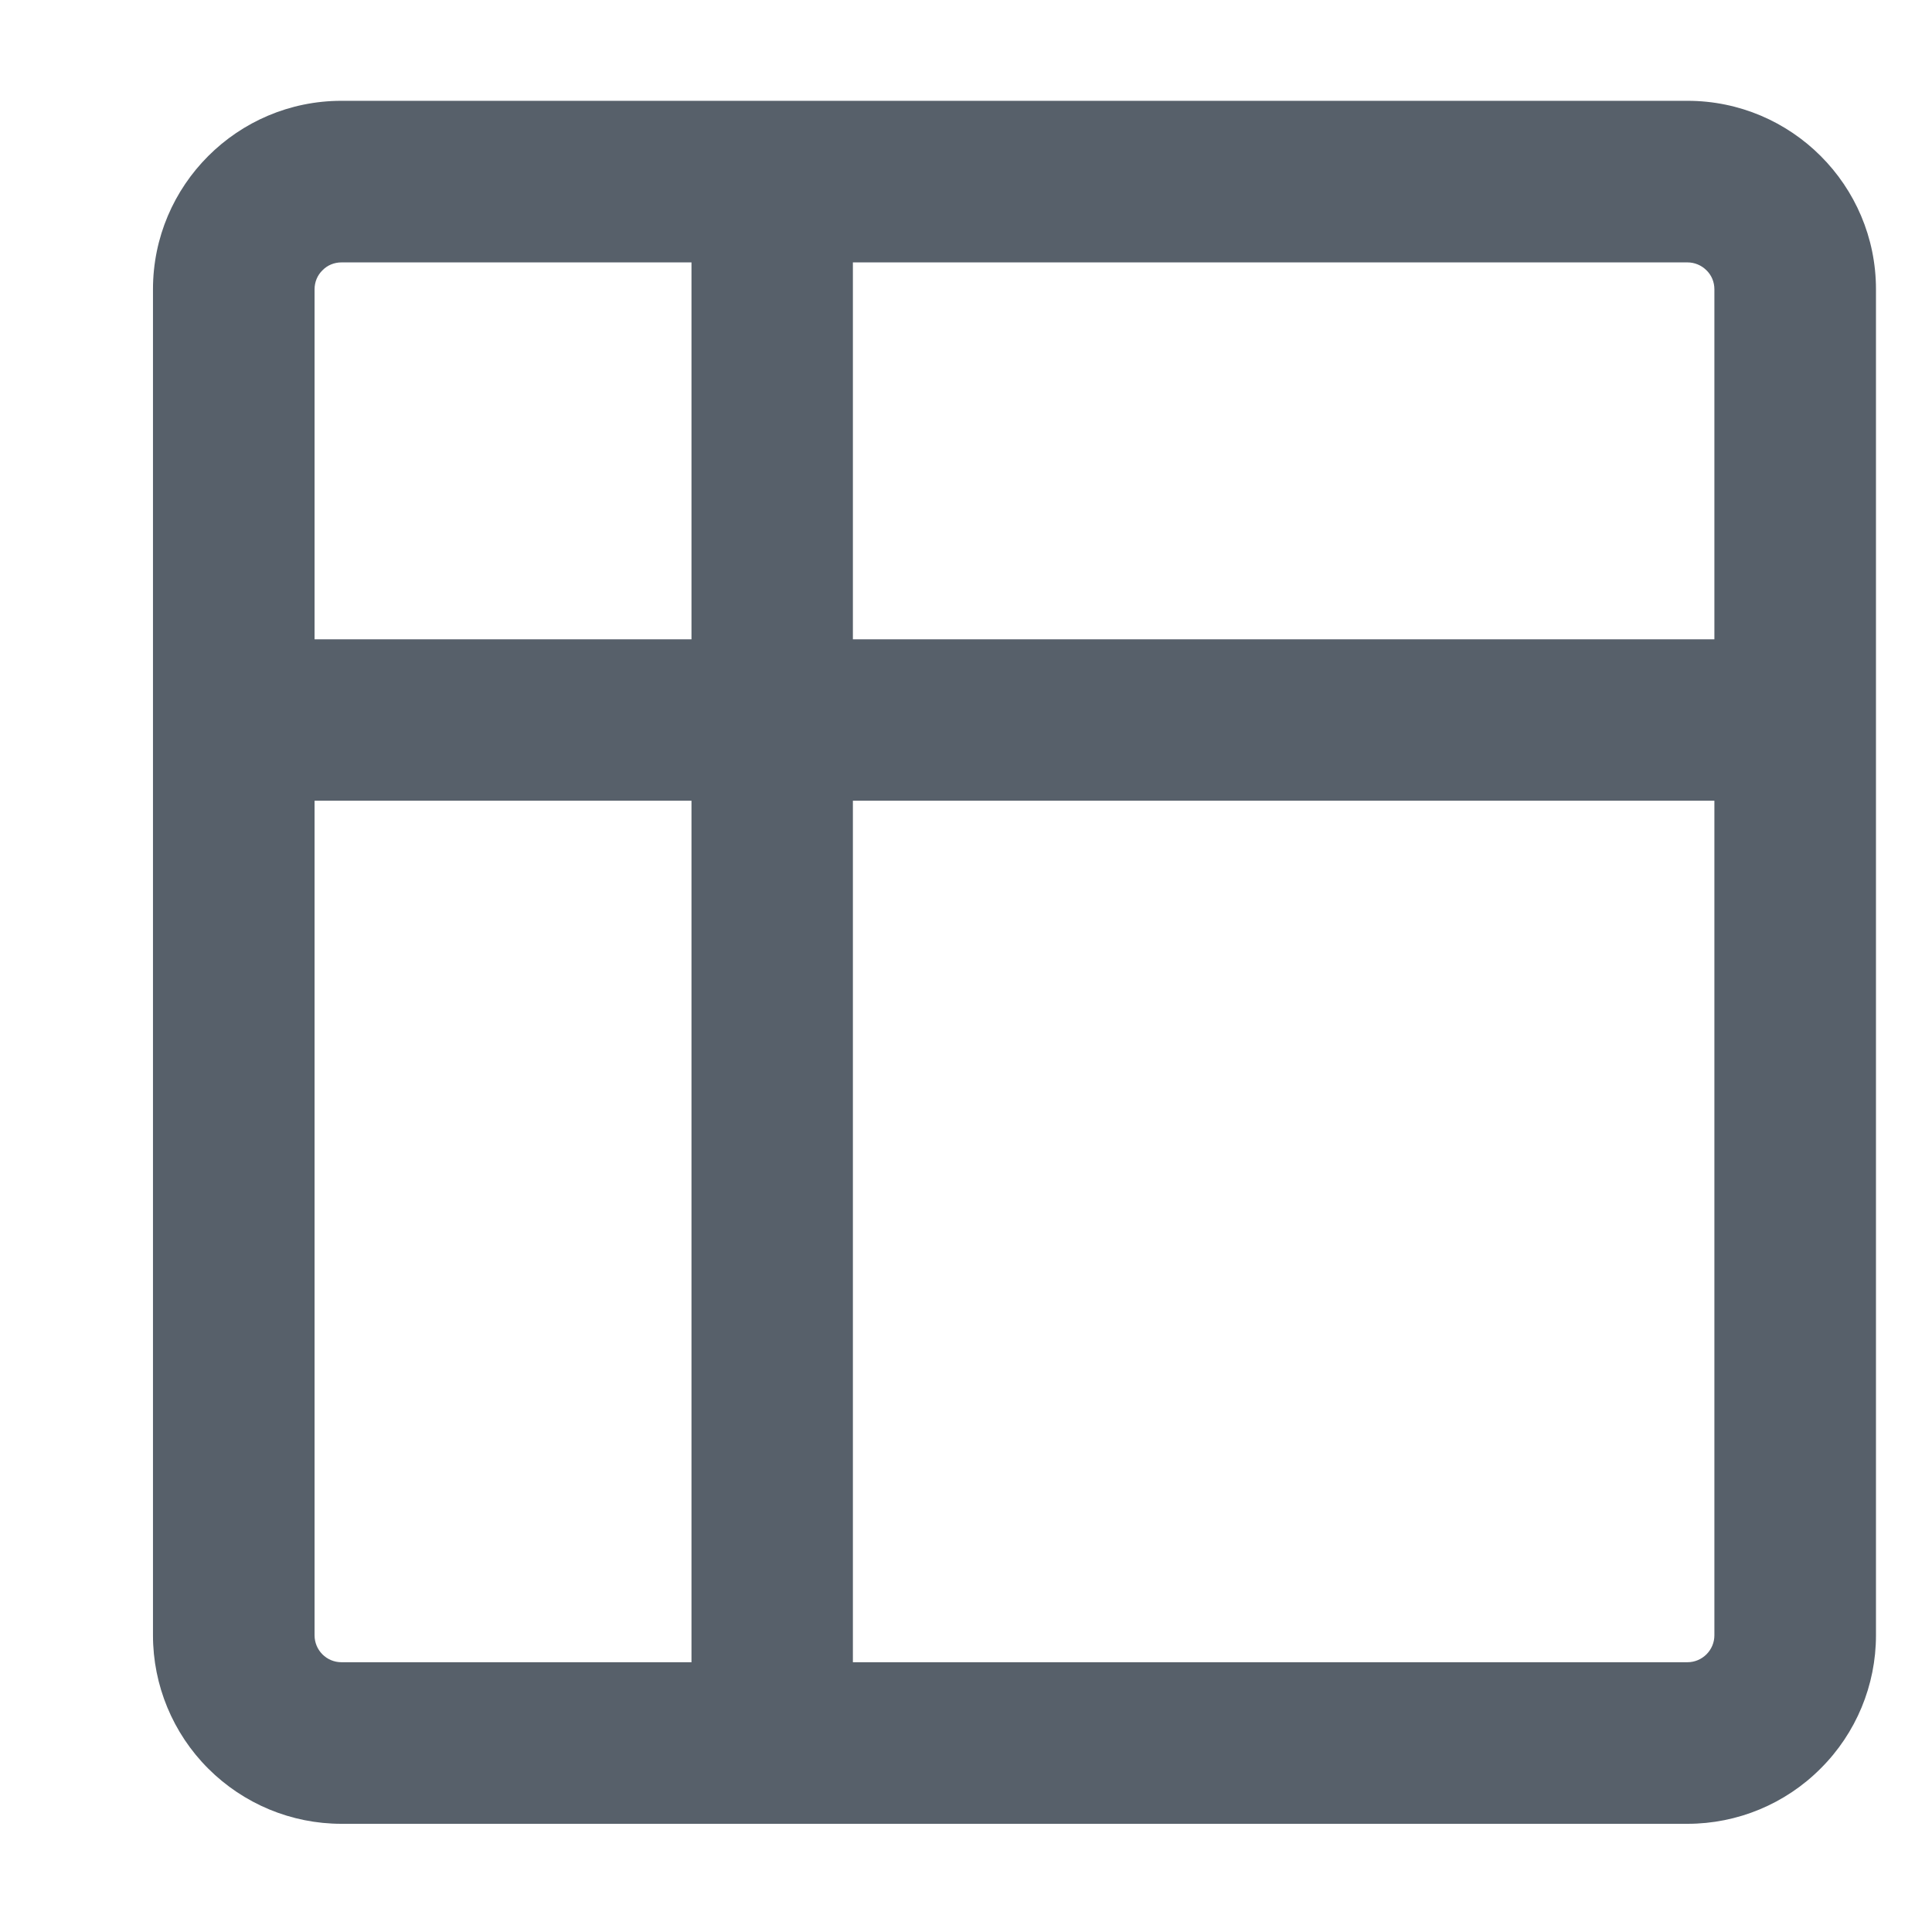 <svg width="11" height="11" viewBox="0 0 11 11" fill="none" xmlns="http://www.w3.org/2000/svg">
<path fill-rule="evenodd" clip-rule="evenodd" d="M0.871 1.647C0.871 1.055 1.352 0.574 1.944 0.574H9.608C10.2 0.574 10.681 1.055 10.681 1.647V9.311C10.681 9.595 10.568 9.868 10.366 10.069C10.165 10.271 9.892 10.384 9.608 10.384H1.944C1.659 10.384 1.387 10.271 1.185 10.069C0.984 9.868 0.871 9.595 0.871 9.311V1.647ZM1.791 4.559V9.311C1.791 9.395 1.859 9.464 1.944 9.464H3.937V4.559H1.791ZM3.937 3.64H1.791V1.647C1.791 1.606 1.807 1.567 1.836 1.539C1.864 1.51 1.903 1.494 1.944 1.494H3.937V3.64ZM4.856 4.559V9.464H9.608C9.648 9.464 9.687 9.448 9.716 9.419C9.745 9.39 9.761 9.351 9.761 9.311V4.559H4.856ZM9.761 3.64H4.856V1.494H9.608C9.648 1.494 9.687 1.51 9.716 1.539C9.745 1.567 9.761 1.606 9.761 1.647V3.64Z" fill="#57606A"/>
</svg>
